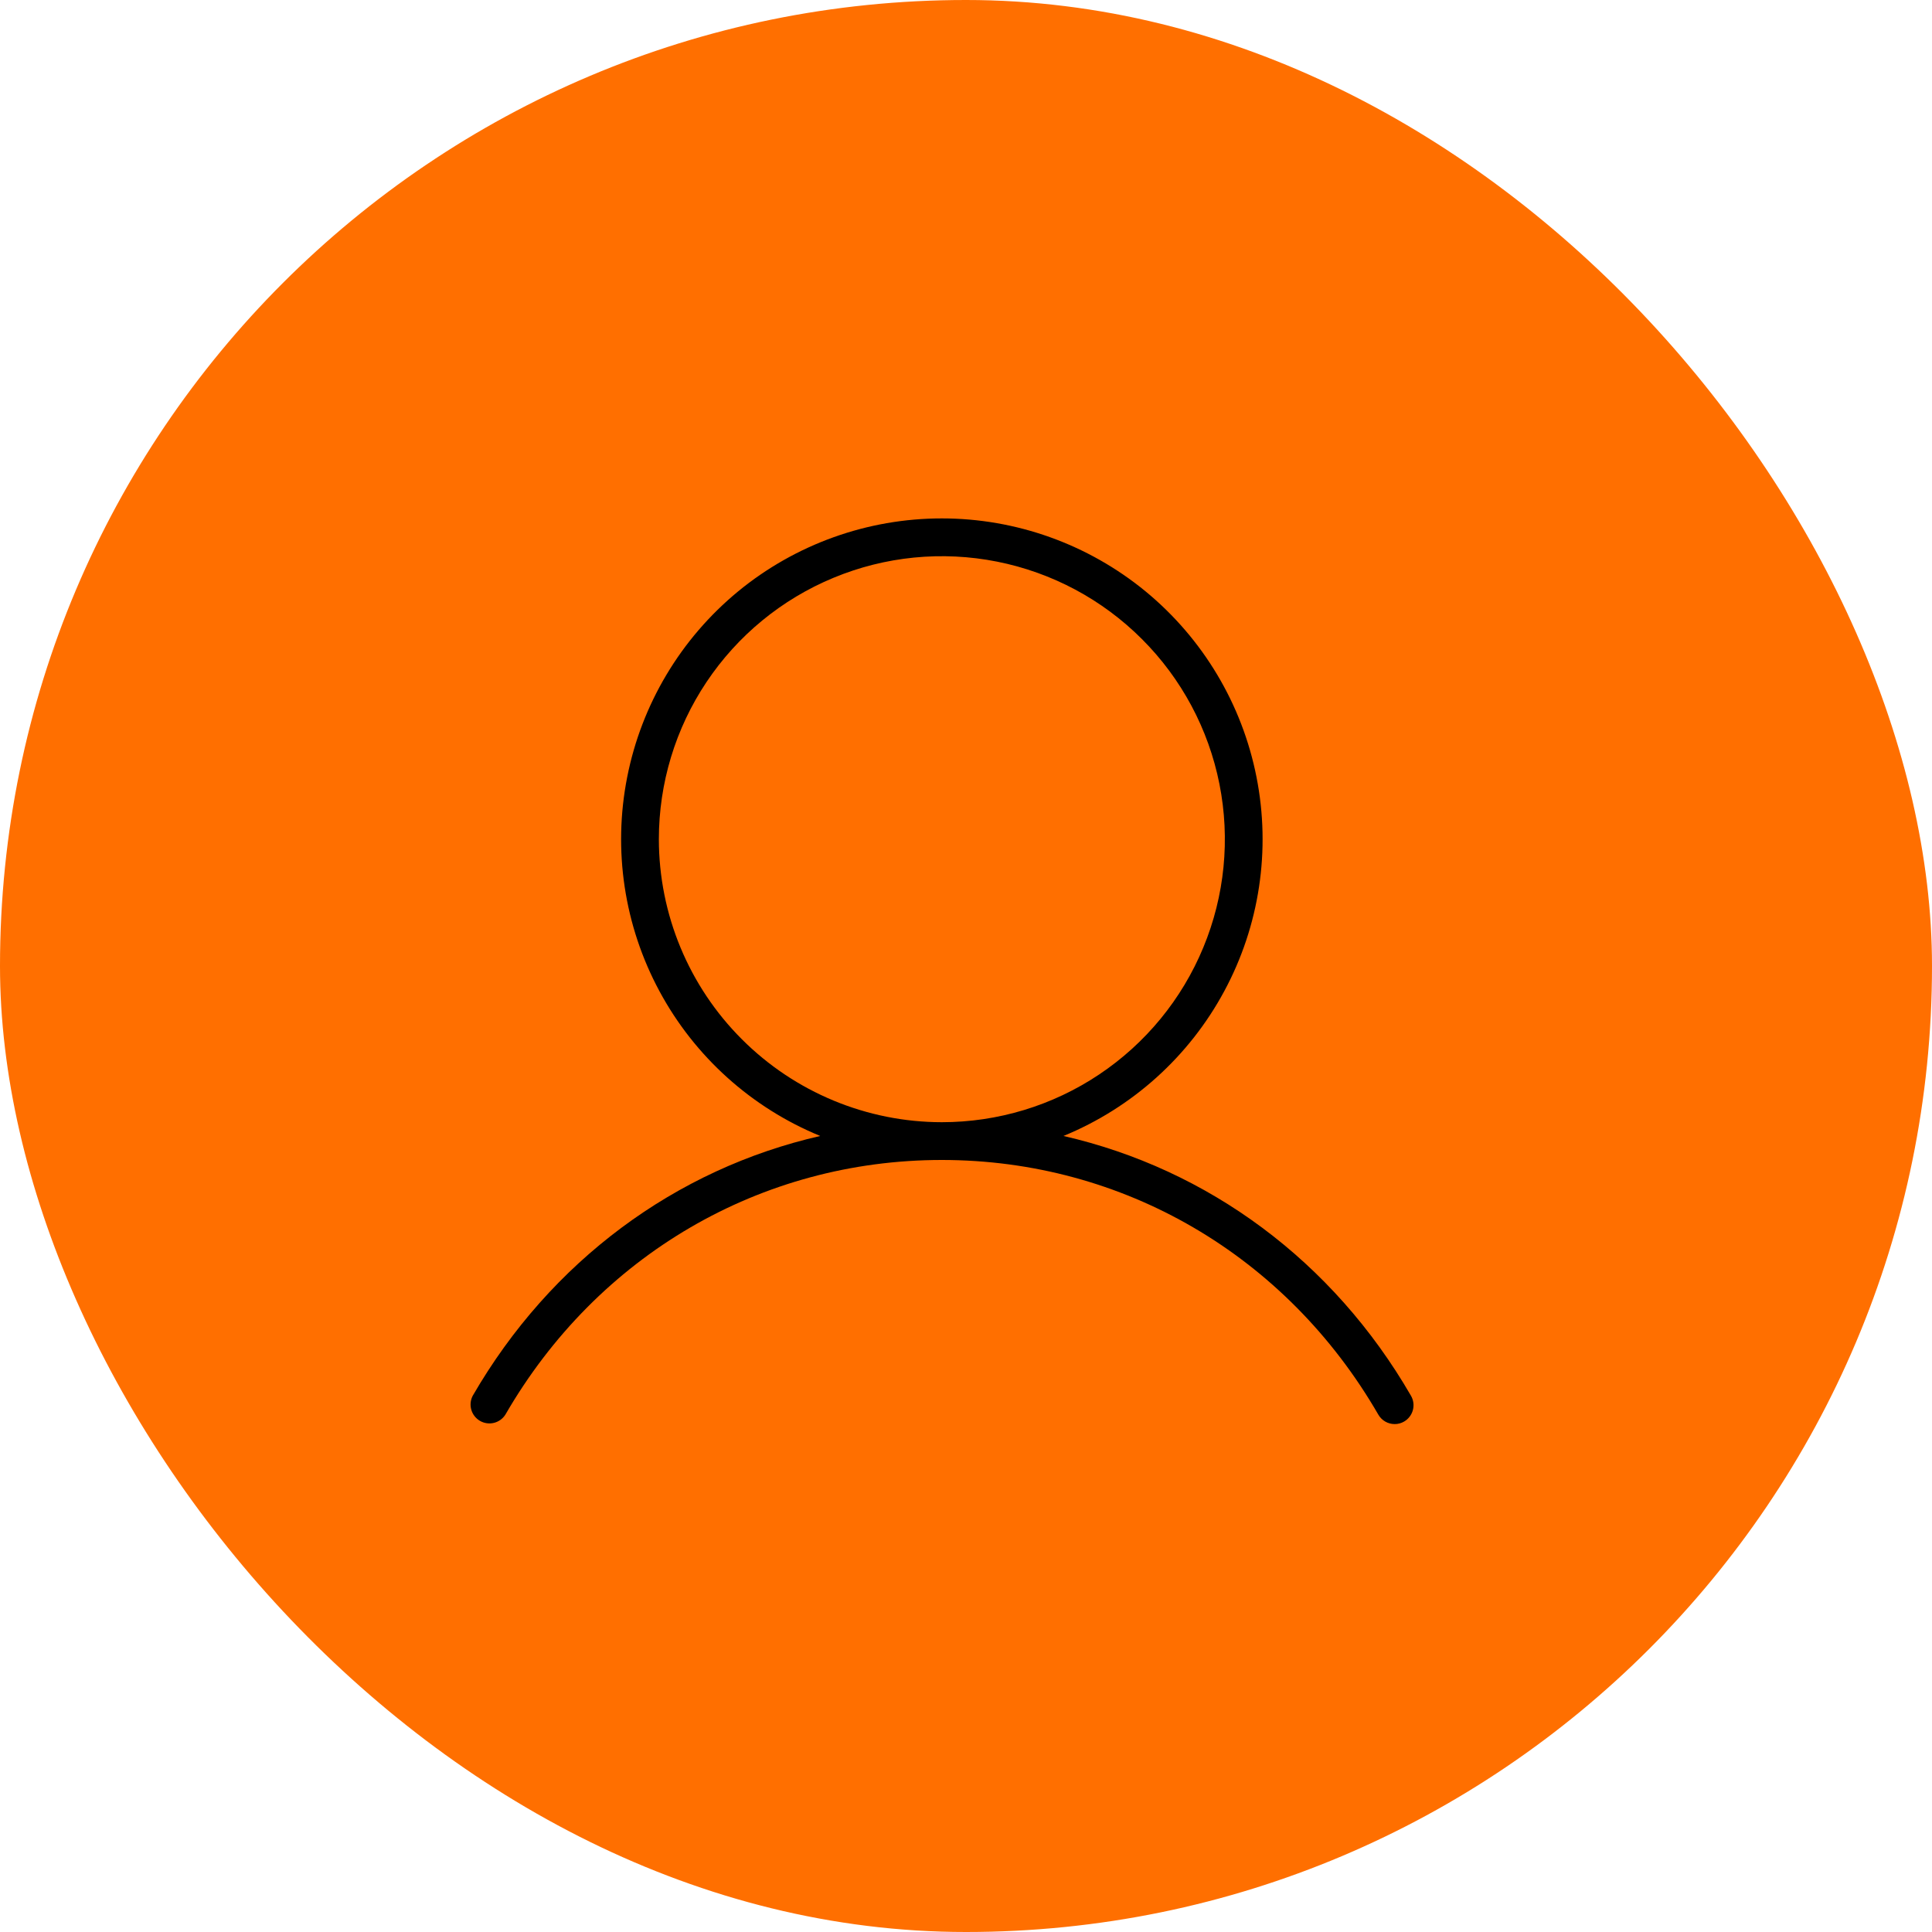 <svg width="40" height="40" viewBox="0 0 40 40" fill="none" xmlns="http://www.w3.org/2000/svg">
<rect width="40" height="40" rx="20" fill="#FF6F00"/>
<path d="M29.213 28.898C27.6 26.109 25.014 24.205 22.018 23.519C23.441 22.935 24.618 21.876 25.347 20.521C26.077 19.166 26.313 17.6 26.015 16.091C25.718 14.581 24.906 13.222 23.718 12.244C22.529 11.267 21.038 10.733 19.5 10.733C17.962 10.733 16.471 11.267 15.282 12.244C14.094 13.222 13.282 14.581 12.985 16.091C12.687 17.6 12.923 19.166 13.653 20.521C14.382 21.876 15.559 22.935 16.982 23.519C13.99 24.202 11.4 26.109 9.787 28.898C9.74 28.988 9.73 29.092 9.758 29.188C9.786 29.285 9.851 29.367 9.938 29.418C10.025 29.468 10.128 29.483 10.226 29.459C10.324 29.435 10.409 29.374 10.463 29.289C12.371 25.987 15.752 24.016 19.5 24.016C23.248 24.016 26.629 25.987 28.537 29.289C28.571 29.348 28.621 29.398 28.68 29.432C28.739 29.466 28.806 29.484 28.875 29.484C28.944 29.485 29.011 29.466 29.07 29.432C29.16 29.38 29.225 29.294 29.252 29.195C29.279 29.095 29.265 28.988 29.213 28.898ZM13.641 17.375C13.641 16.216 13.984 15.083 14.628 14.12C15.272 13.156 16.187 12.405 17.258 11.962C18.328 11.518 19.506 11.402 20.643 11.628C21.78 11.854 22.824 12.412 23.643 13.232C24.463 14.051 25.021 15.095 25.247 16.232C25.473 17.369 25.357 18.547 24.913 19.617C24.47 20.688 23.719 21.603 22.755 22.247C21.792 22.891 20.659 23.234 19.5 23.234C17.947 23.233 16.457 22.615 15.359 21.516C14.26 20.418 13.642 18.928 13.641 17.375Z" fill="black"/>
</svg>
